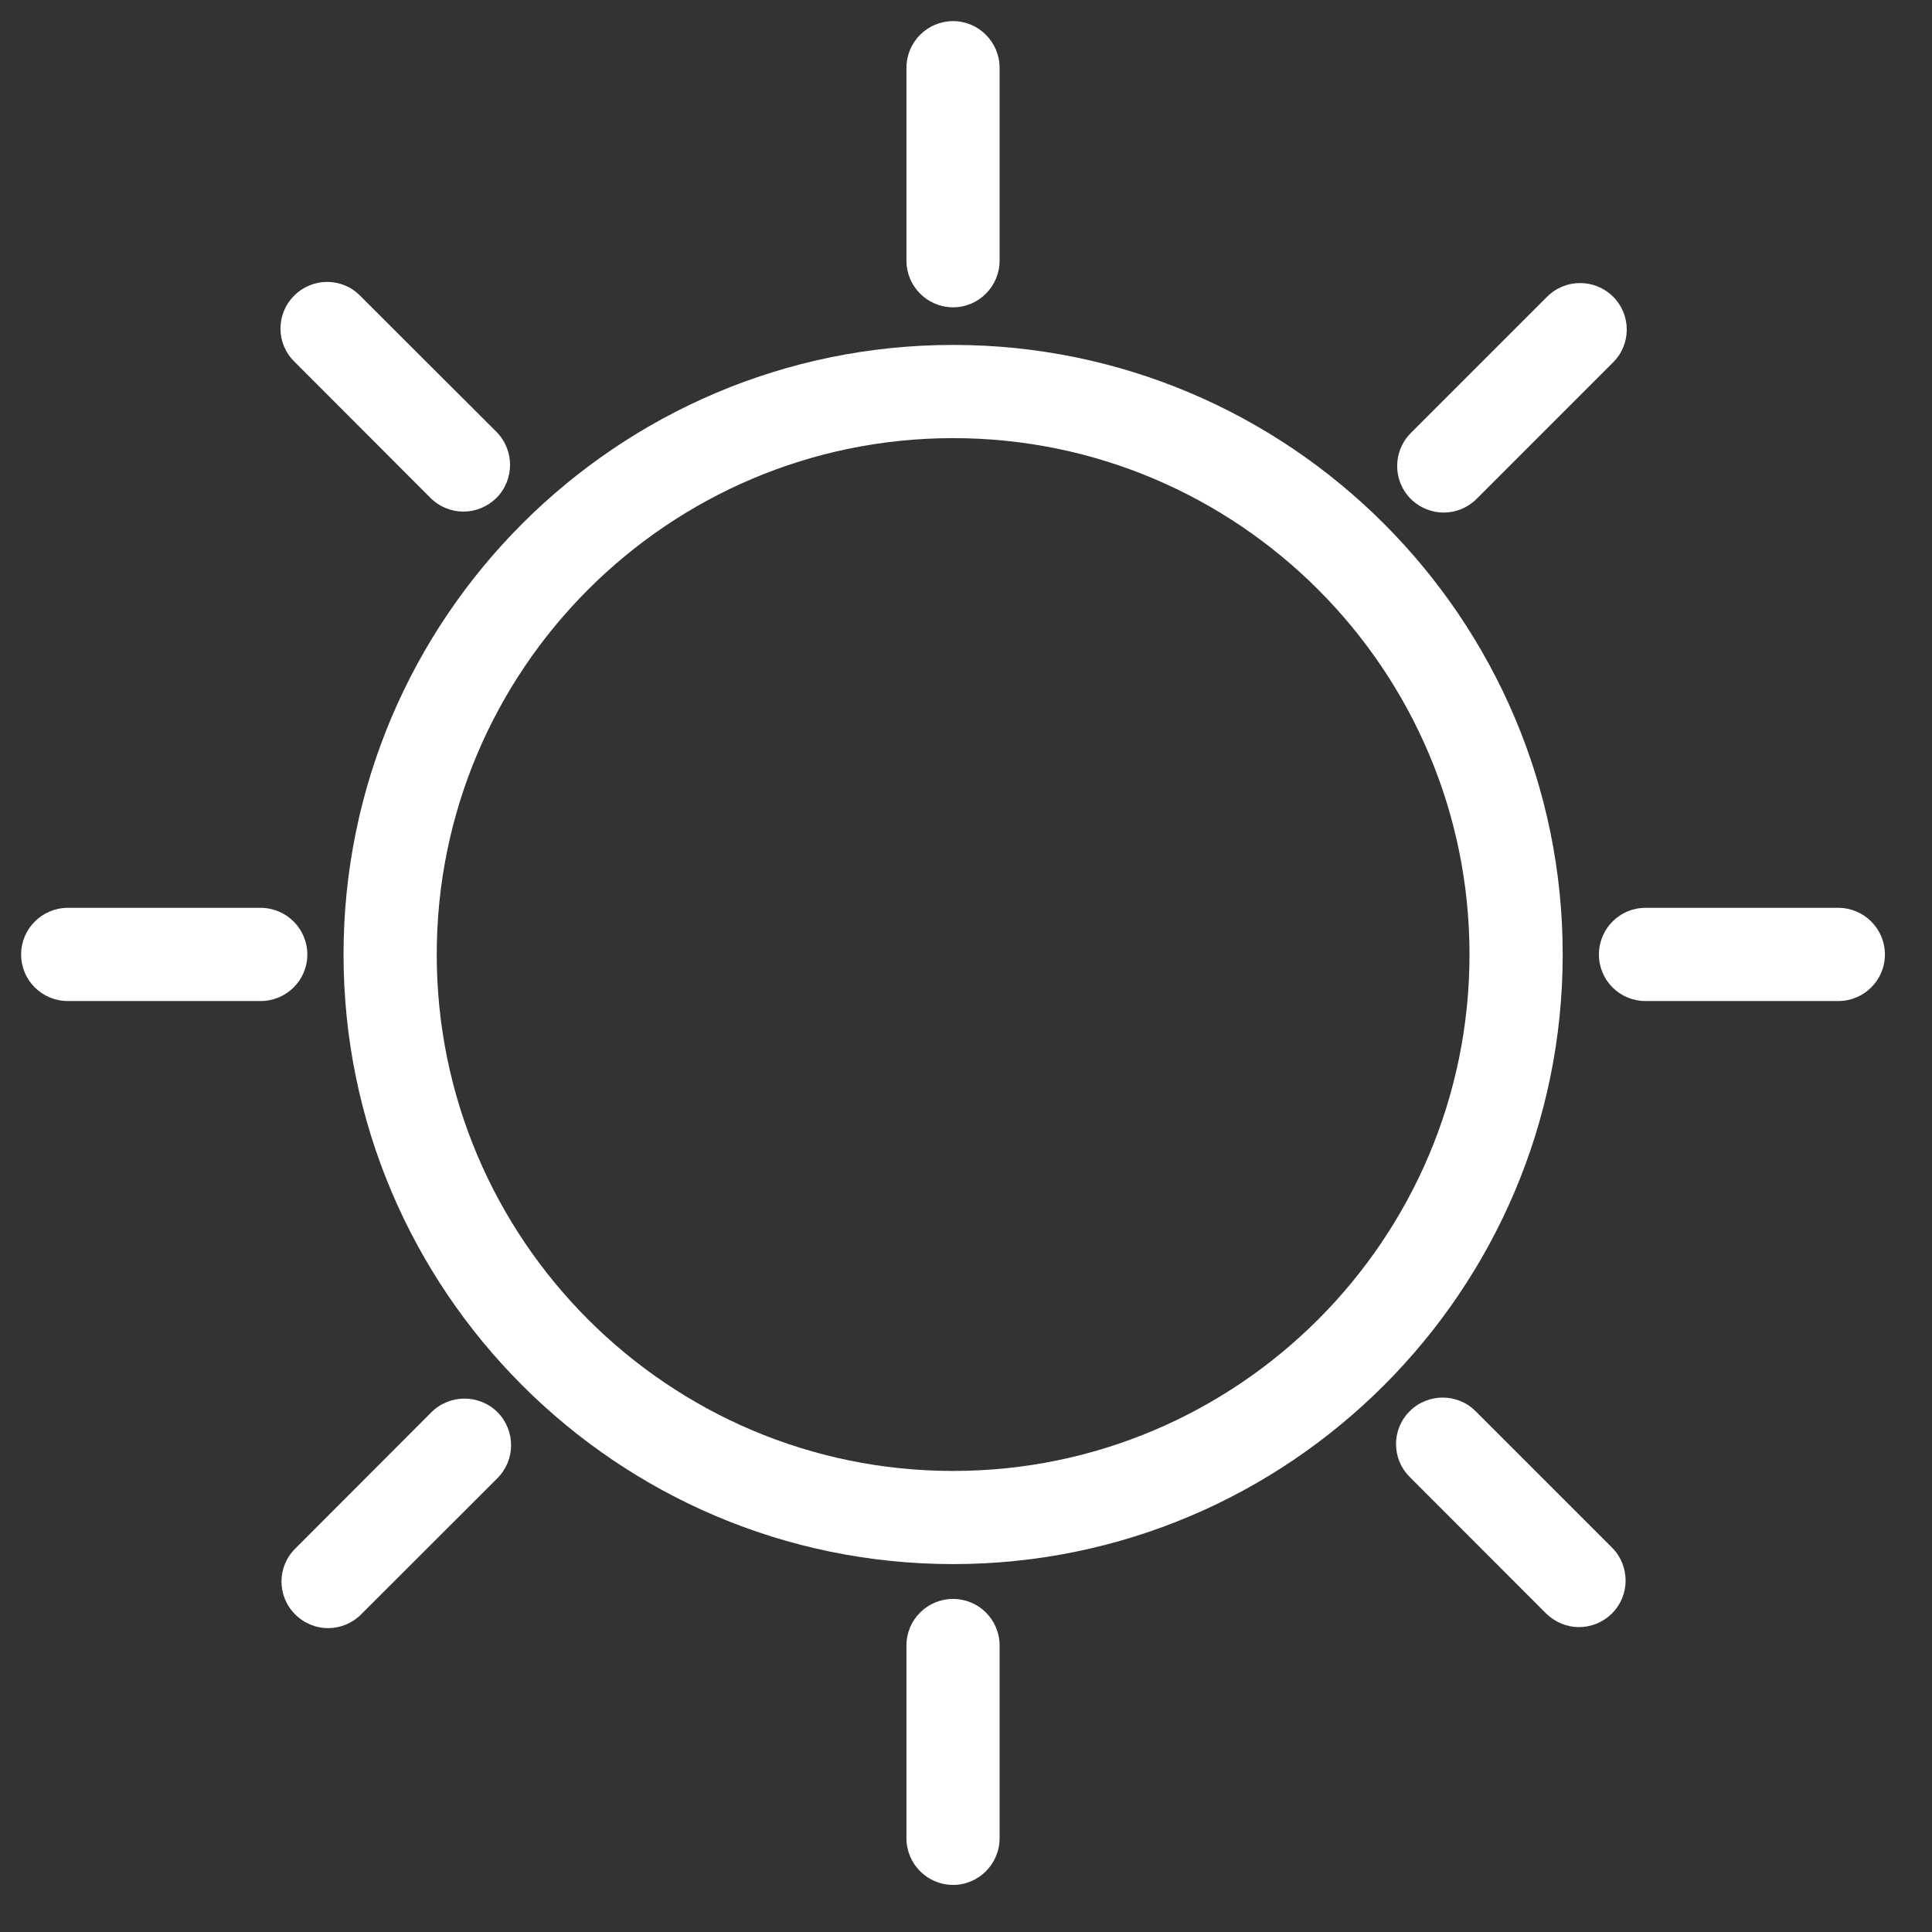 <svg xmlns="http://www.w3.org/2000/svg" xmlns:xlink="http://www.w3.org/1999/xlink" width="50" zoomAndPan="magnify" viewBox="0 0 37.5 37.5" height="50" preserveAspectRatio="xMidYMid meet" version="1.0"><rect x="0" y="0" width="37.5" height="37.5" fill="#333333" stroke="none"/><defs><clipPath id="99239fbd8a"><path d="M 17 0.41 L 20 0.41 L 20 6 L 17 6 Z M 17 0.41 " clip-rule="nonzero"/></clipPath><clipPath id="f35159a908"><path d="M 17 31 L 20 31 L 20 36.68 L 17 36.68 Z M 17 31 " clip-rule="nonzero"/></clipPath><clipPath id="5eb02c0900"><path d="M 0.41 17 L 6 17 L 6 20 L 0.41 20 Z M 0.41 17 " clip-rule="nonzero"/></clipPath><clipPath id="2a12ed4b3d"><path d="M 31 17 L 36.68 17 L 36.68 20 L 31 20 Z M 31 17 " clip-rule="nonzero"/></clipPath></defs><path fill="#ffffff" d="M 18.5 6.695 C 11.973 6.695 6.668 12.004 6.668 18.527 C 6.668 25.051 11.973 30.359 18.5 30.359 C 25.023 30.359 30.332 25.051 30.332 18.527 C 30.332 12.004 25.023 6.695 18.5 6.695 Z M 18.5 28.551 C 12.973 28.551 8.477 24.055 8.477 18.527 C 8.477 13 12.973 8.504 18.5 8.504 C 24.027 8.504 28.523 13 28.523 18.527 C 28.523 24.055 24.027 28.551 18.5 28.551 Z M 18.5 28.551 " fill-opacity="1" fill-rule="nonzero"/><g clip-path="url(#99239fbd8a)"><path fill="#ffffff" d="M 18.5 5.965 C 18.996 5.965 19.402 5.559 19.402 5.059 L 19.402 1.316 C 19.402 0.816 18.996 0.41 18.5 0.41 C 18 0.41 17.594 0.816 17.594 1.316 L 17.594 5.059 C 17.594 5.559 18 5.965 18.5 5.965 Z M 18.5 5.965 " fill-opacity="1" fill-rule="nonzero"/></g><g clip-path="url(#f35159a908)"><path fill="#ffffff" d="M 18.5 31.035 C 18 31.035 17.594 31.438 17.594 31.938 L 17.594 35.68 C 17.594 36.18 18 36.586 18.5 36.586 C 18.996 36.586 19.402 36.18 19.402 35.68 L 19.402 31.938 C 19.402 31.438 18.996 31.035 18.5 31.035 Z M 18.5 31.035 " fill-opacity="1" fill-rule="nonzero"/></g><g clip-path="url(#5eb02c0900)"><path fill="#ffffff" d="M 5.965 18.527 C 5.965 18.027 5.559 17.621 5.059 17.621 L 1.316 17.621 C 0.816 17.621 0.41 18.027 0.41 18.527 C 0.41 19.027 0.816 19.43 1.316 19.43 L 5.059 19.43 C 5.559 19.43 5.965 19.027 5.965 18.527 Z M 5.965 18.527 " fill-opacity="1" fill-rule="nonzero"/></g><g clip-path="url(#2a12ed4b3d)"><path fill="#ffffff" d="M 35.68 17.621 L 31.938 17.621 C 31.438 17.621 31.035 18.027 31.035 18.527 C 31.035 19.027 31.438 19.43 31.938 19.43 L 35.68 19.43 C 36.18 19.43 36.586 19.027 36.586 18.527 C 36.586 18.027 36.18 17.621 35.68 17.621 Z M 35.68 17.621 " fill-opacity="1" fill-rule="nonzero"/></g><path fill="#ffffff" d="M 8.355 9.664 C 8.531 9.84 8.762 9.93 8.996 9.93 C 9.227 9.93 9.457 9.84 9.637 9.664 C 9.988 9.309 9.988 8.738 9.637 8.383 L 6.988 5.738 C 6.637 5.383 6.062 5.383 5.711 5.738 C 5.355 6.09 5.355 6.664 5.711 7.016 Z M 8.355 9.664 " fill-opacity="1" fill-rule="nonzero"/><path fill="#ffffff" d="M 28.641 27.391 C 28.289 27.039 27.715 27.039 27.363 27.391 C 27.008 27.742 27.008 28.316 27.363 28.668 L 30.008 31.316 C 30.188 31.492 30.418 31.582 30.648 31.582 C 30.879 31.582 31.113 31.492 31.289 31.316 C 31.641 30.965 31.641 30.391 31.289 30.039 Z M 28.641 27.391 " fill-opacity="1" fill-rule="nonzero"/><path fill="#ffffff" d="M 8.375 27.41 L 5.73 30.059 C 5.375 30.41 5.375 30.984 5.73 31.336 C 5.906 31.512 6.137 31.602 6.367 31.602 C 6.602 31.602 6.832 31.512 7.008 31.336 L 9.656 28.691 C 10.008 28.336 10.008 27.766 9.656 27.41 C 9.301 27.059 8.73 27.059 8.375 27.41 Z M 8.375 27.41 " fill-opacity="1" fill-rule="nonzero"/><path fill="#ffffff" d="M 28.023 9.949 C 28.254 9.949 28.484 9.859 28.66 9.684 L 31.309 7.035 C 31.664 6.684 31.664 6.109 31.309 5.758 C 30.957 5.406 30.383 5.406 30.031 5.758 L 27.383 8.406 C 27.031 8.758 27.031 9.332 27.383 9.684 C 27.559 9.859 27.793 9.949 28.023 9.949 Z M 28.023 9.949 " fill-opacity="1" fill-rule="nonzero"/></svg>